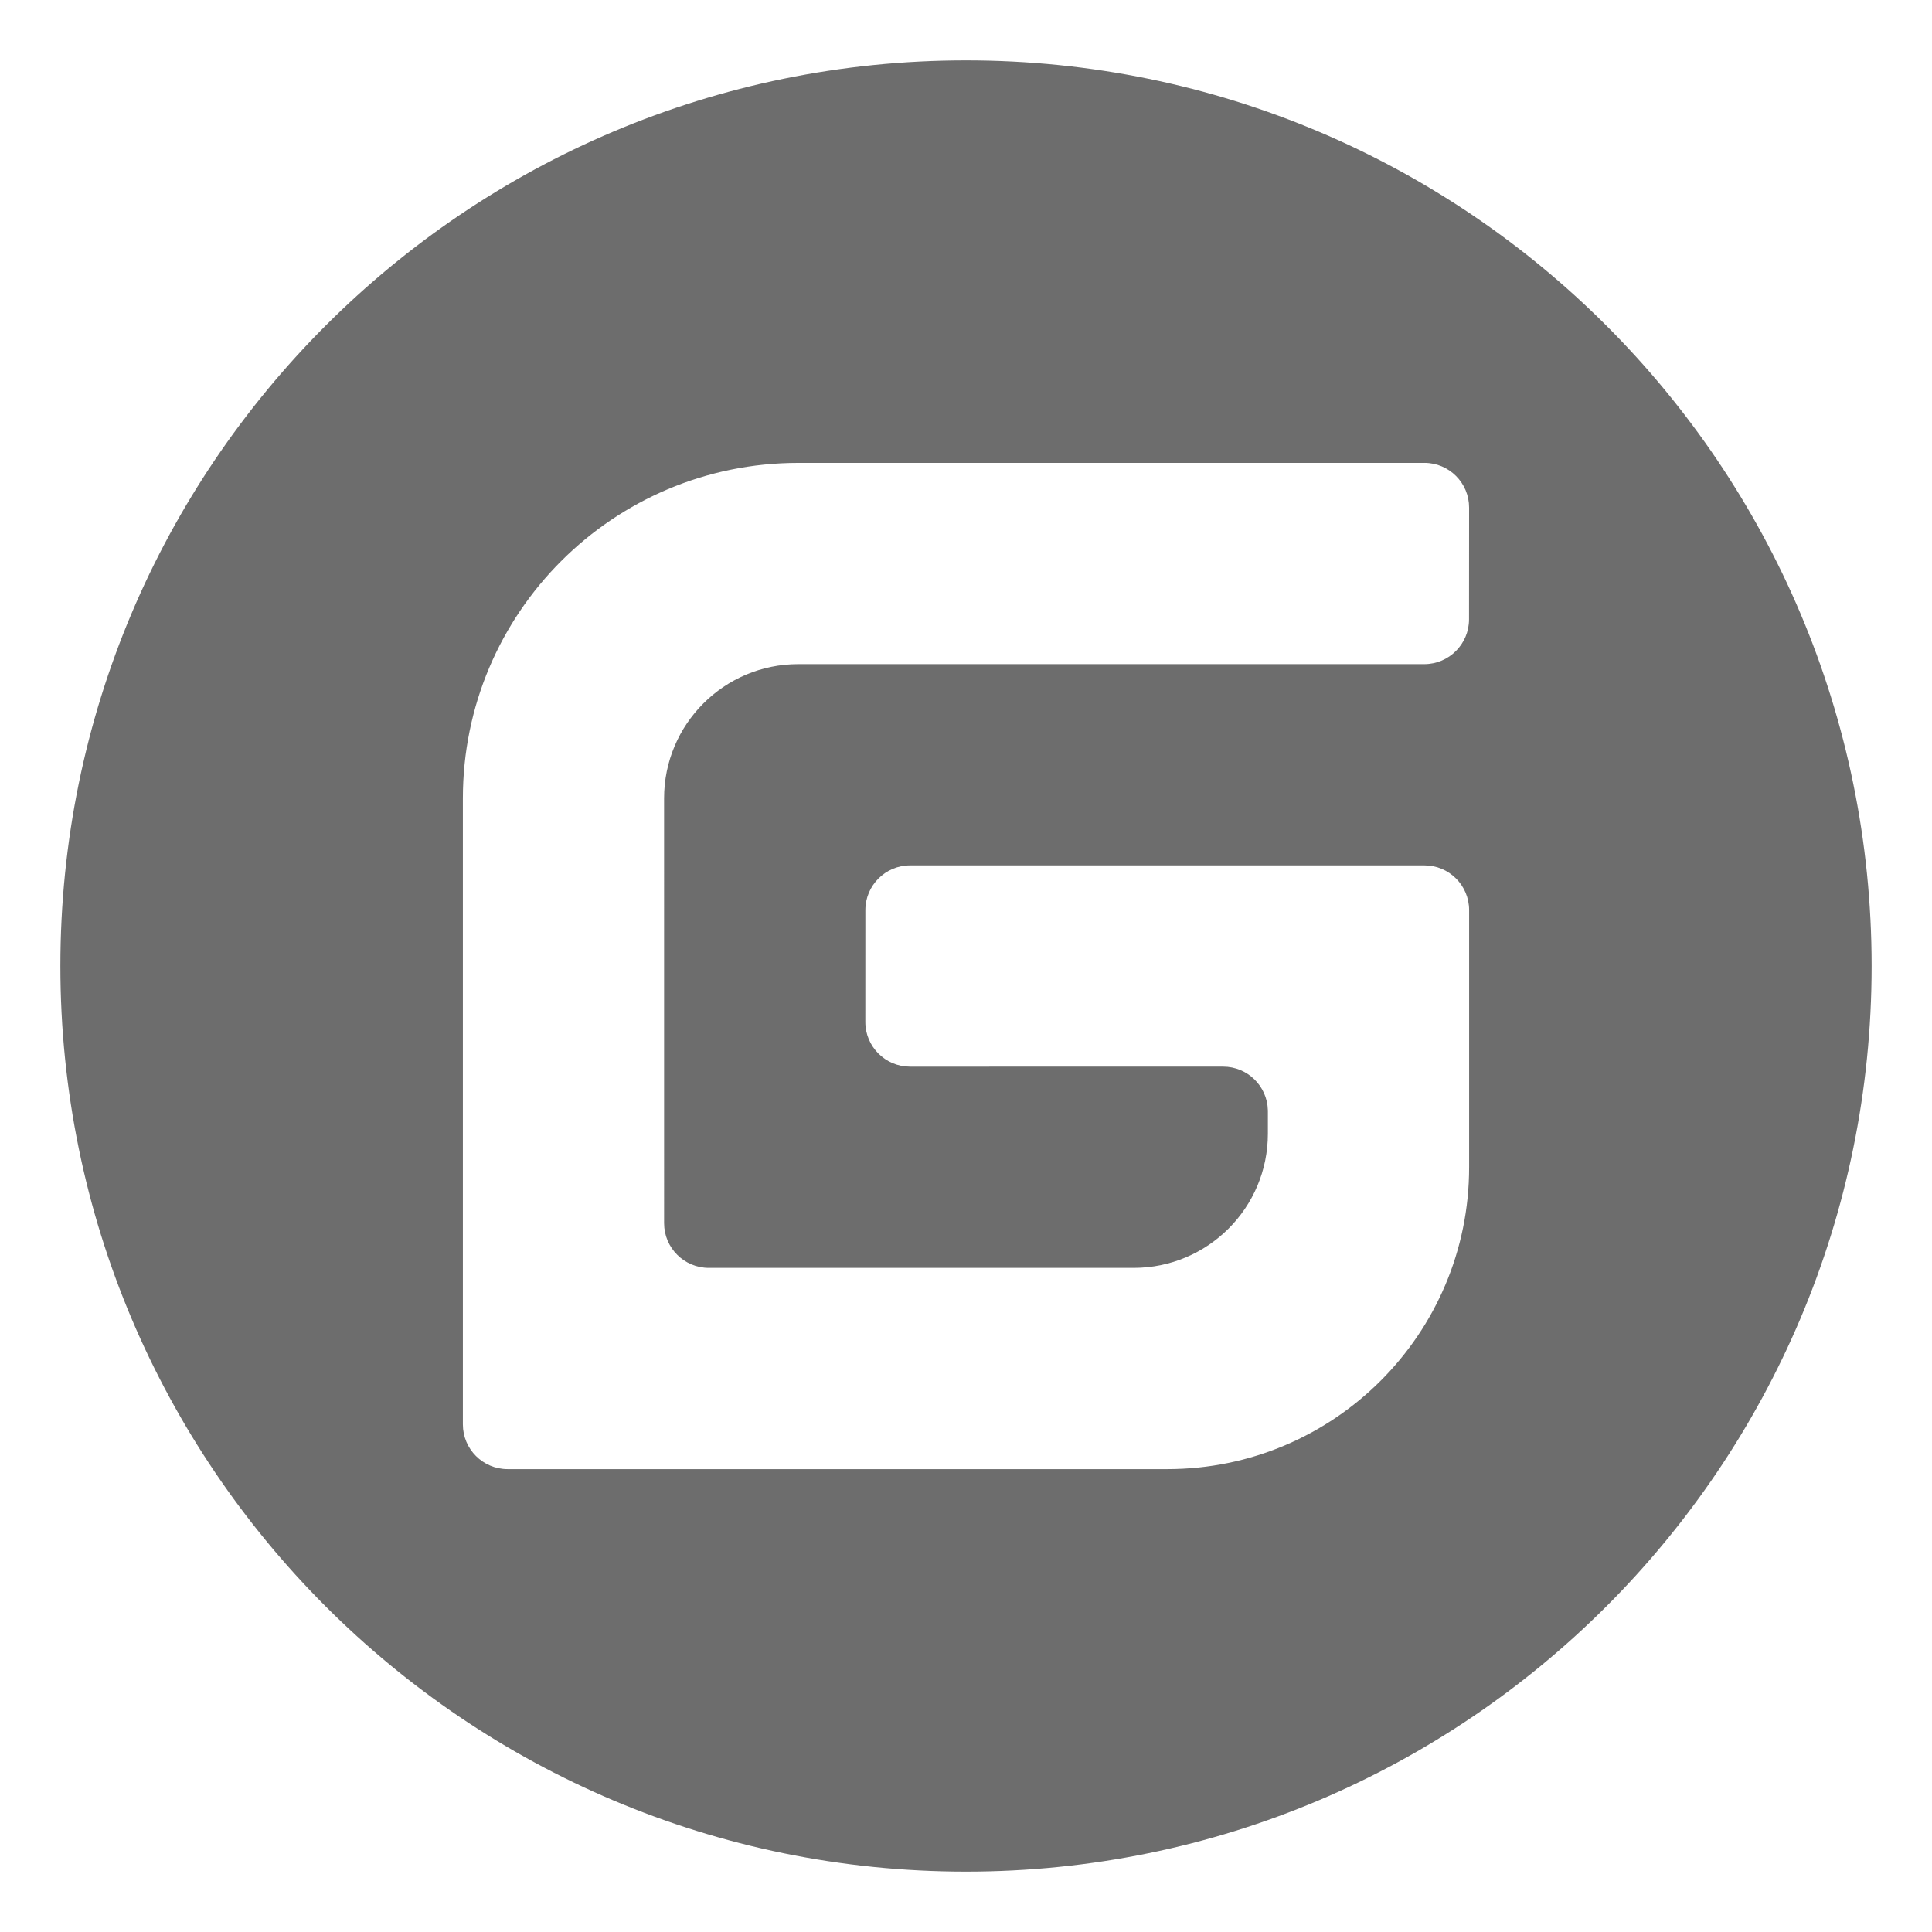 <?xml version="1.0" encoding="UTF-8"?>
<svg width="512px" height="512px" viewBox="0 0 512 512" version="1.1" xmlns="http://www.w3.org/2000/svg" xmlns:xlink="http://www.w3.org/1999/xlink">
    <title>gitee</title>
    <g id="gitee" stroke="none" stroke-width="1" fill="none" fill-rule="evenodd">
        <g transform="translate(16, 16)" fill="#6D6D6D" fill-rule="nonzero" id="Stroke-1">
            <path d="M240,0 C372.548,0 480,107.452 480,240 C480,372.548 372.548,480 240,480 C107.452,480 0,372.548 0,240 C0,107.452 107.452,0 240,0 Z M361.489,106.667 C361.486,106.667 361.484,106.667 361.482,106.674 L195.555,106.674 C146.463,106.674 106.667,146.471 106.667,195.562 L106.667,361.482 C106.667,368.027 111.973,373.333 118.518,373.333 L293.336,373.333 C337.517,373.333 373.333,337.517 373.333,293.336 L373.333,225.19 C373.333,218.644 368.027,213.338 361.482,213.338 L225.186,213.338 C218.642,213.341 213.336,218.645 213.331,225.19 L213.323,254.818 C213.318,261.363 218.623,266.671 225.169,266.673 L308.149,266.669 C314.598,266.669 319.844,271.82 319.997,278.232 L320,278.52 L320,284.446 C320,304.083 304.082,320.001 284.445,320.001 L171.844,320.001 C165.3,320.001 159.994,314.696 159.993,308.151 L159.99,195.561 C159.989,175.925 175.907,160.005 195.544,160.005 L361.448,160.006 C367.991,159.999 373.296,154.697 373.308,148.154 L373.326,118.526 C373.337,111.98 368.034,106.671 361.489,106.667 Z"></path>
        </g>
    </g>
</svg>